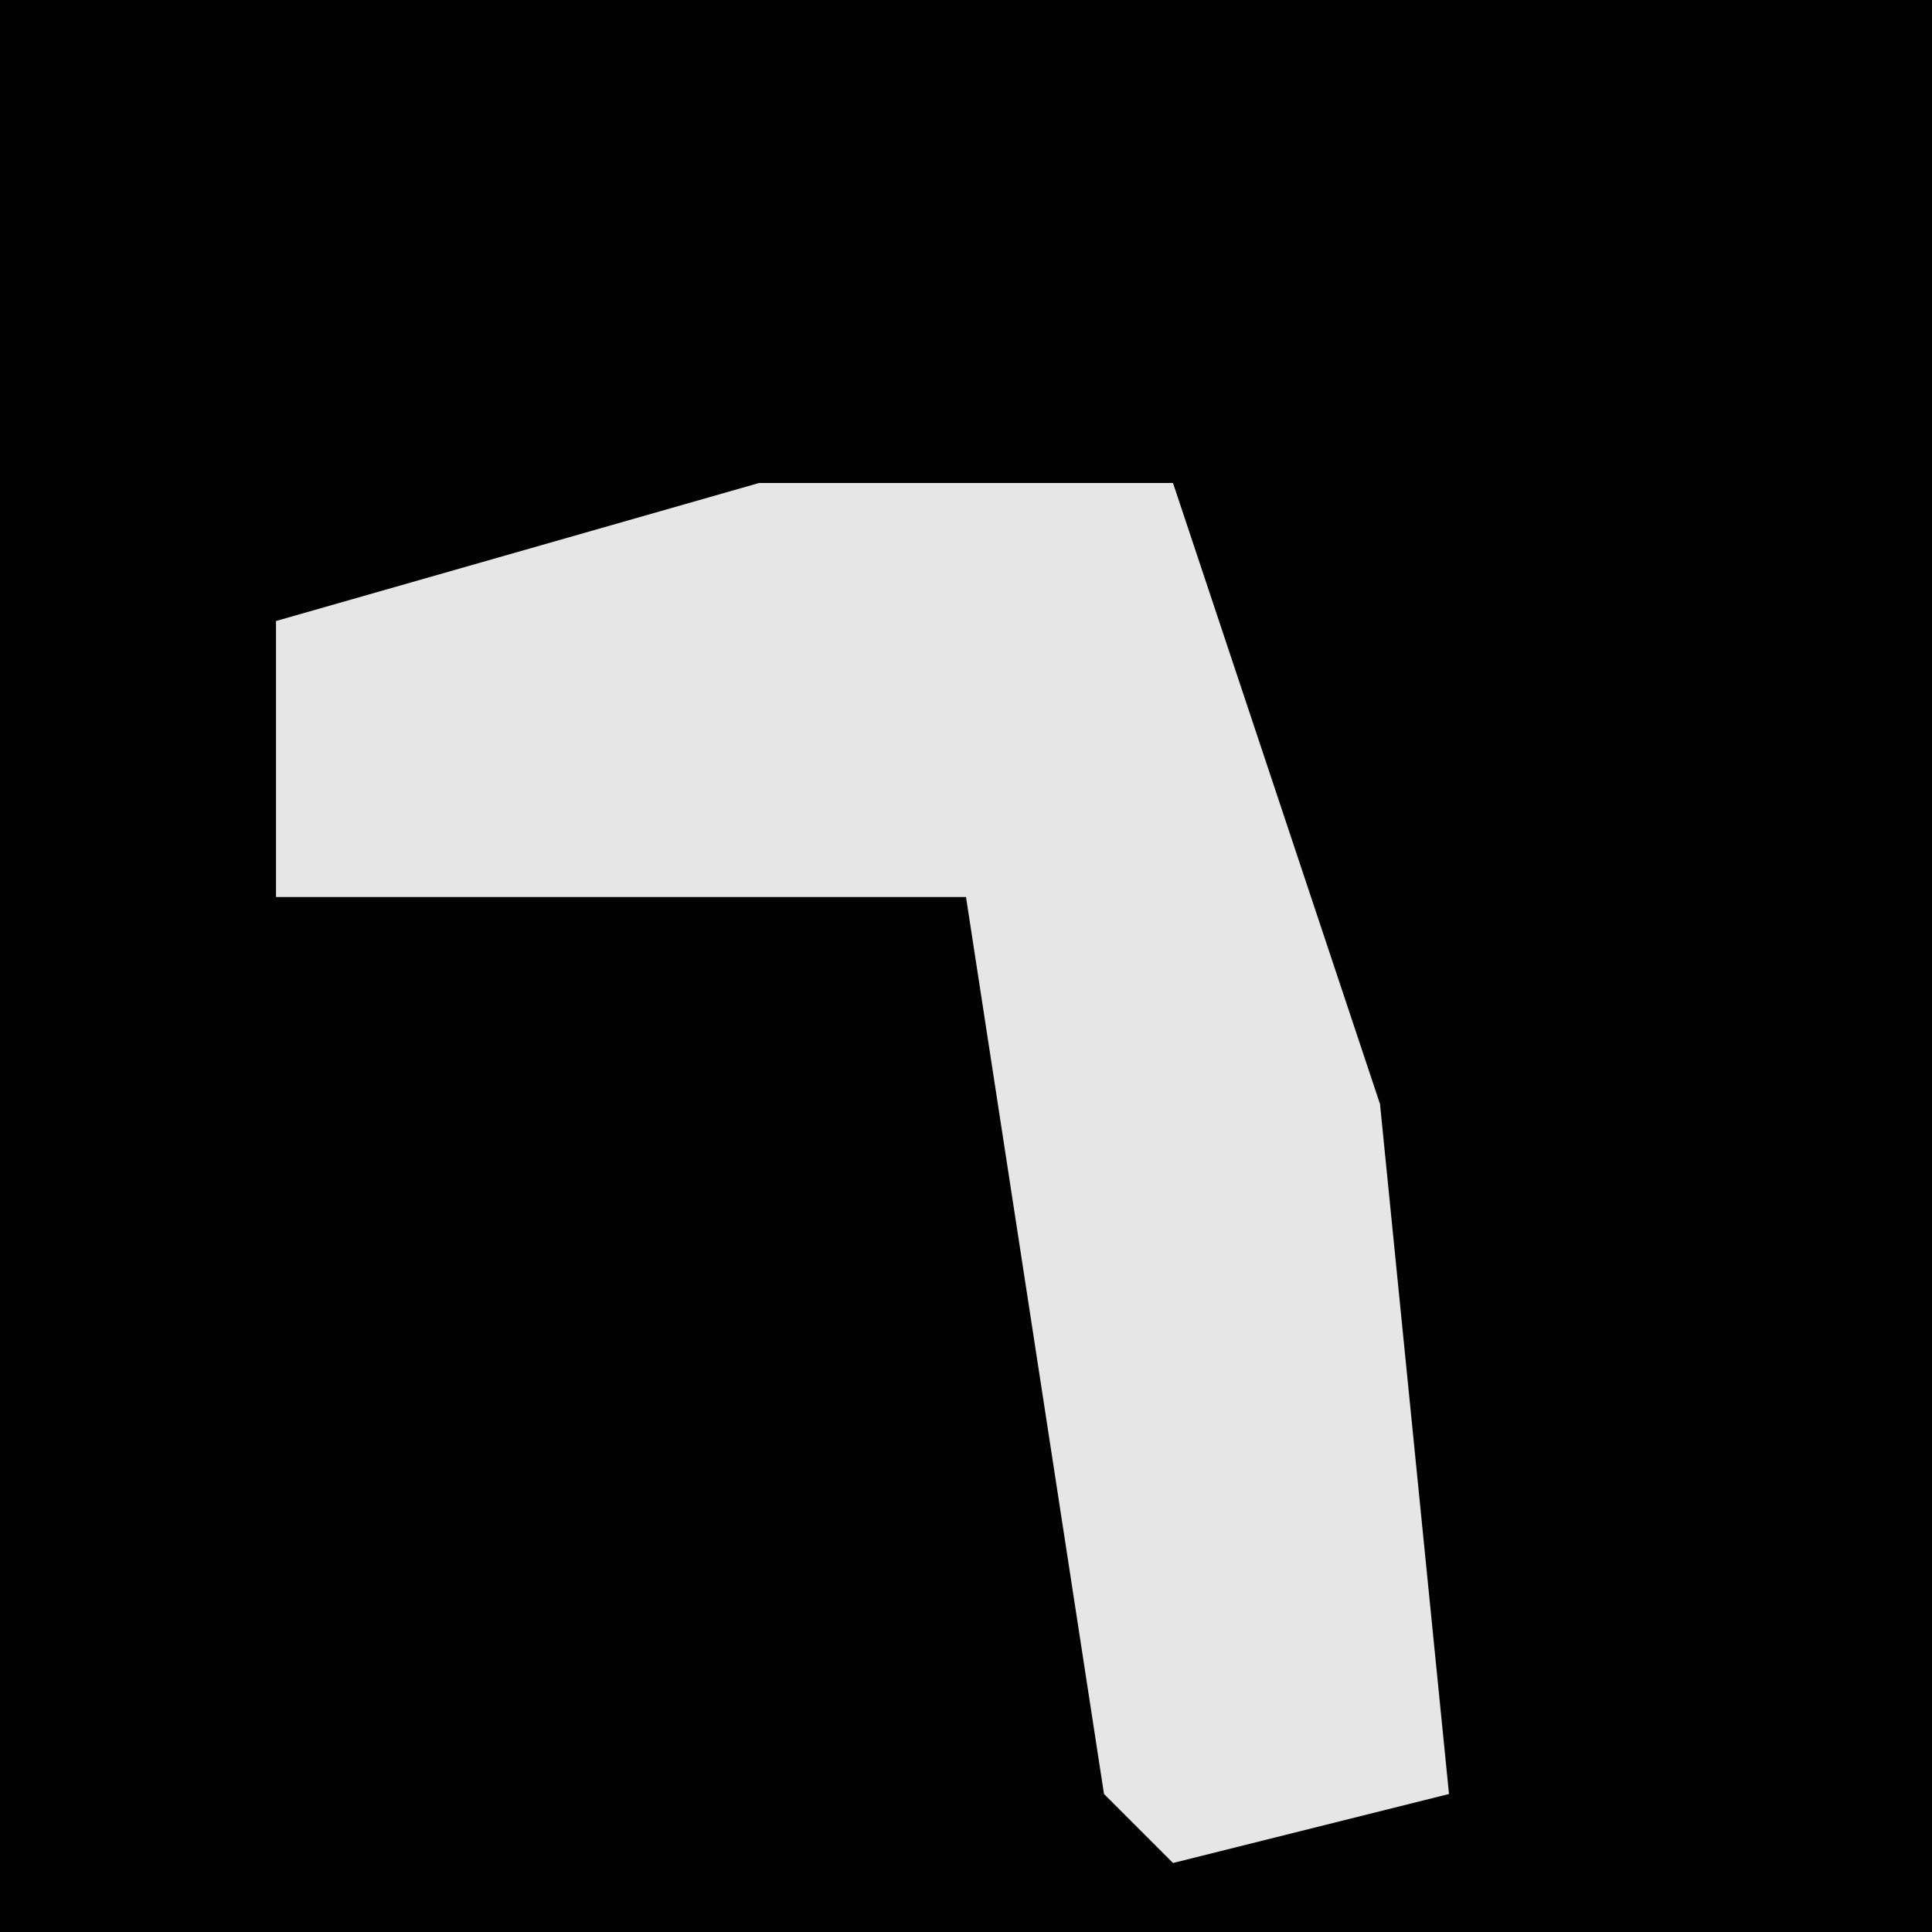 <?xml version="1.0" encoding="UTF-8"?>
<svg version="1.1" xmlns="http://www.w3.org/2000/svg" width="28" height="28">
<path d="M0,0 L28,0 L28,28 L0,28 Z " fill="#020202" transform="translate(0,0)"/>
<path d="M0,0 L6,0 L9,9 L10,19 L6,20 L5,19 L3,6 L-7,6 L-7,2 Z " fill="#E6E6E6" transform="translate(11,7)"/>
</svg>
